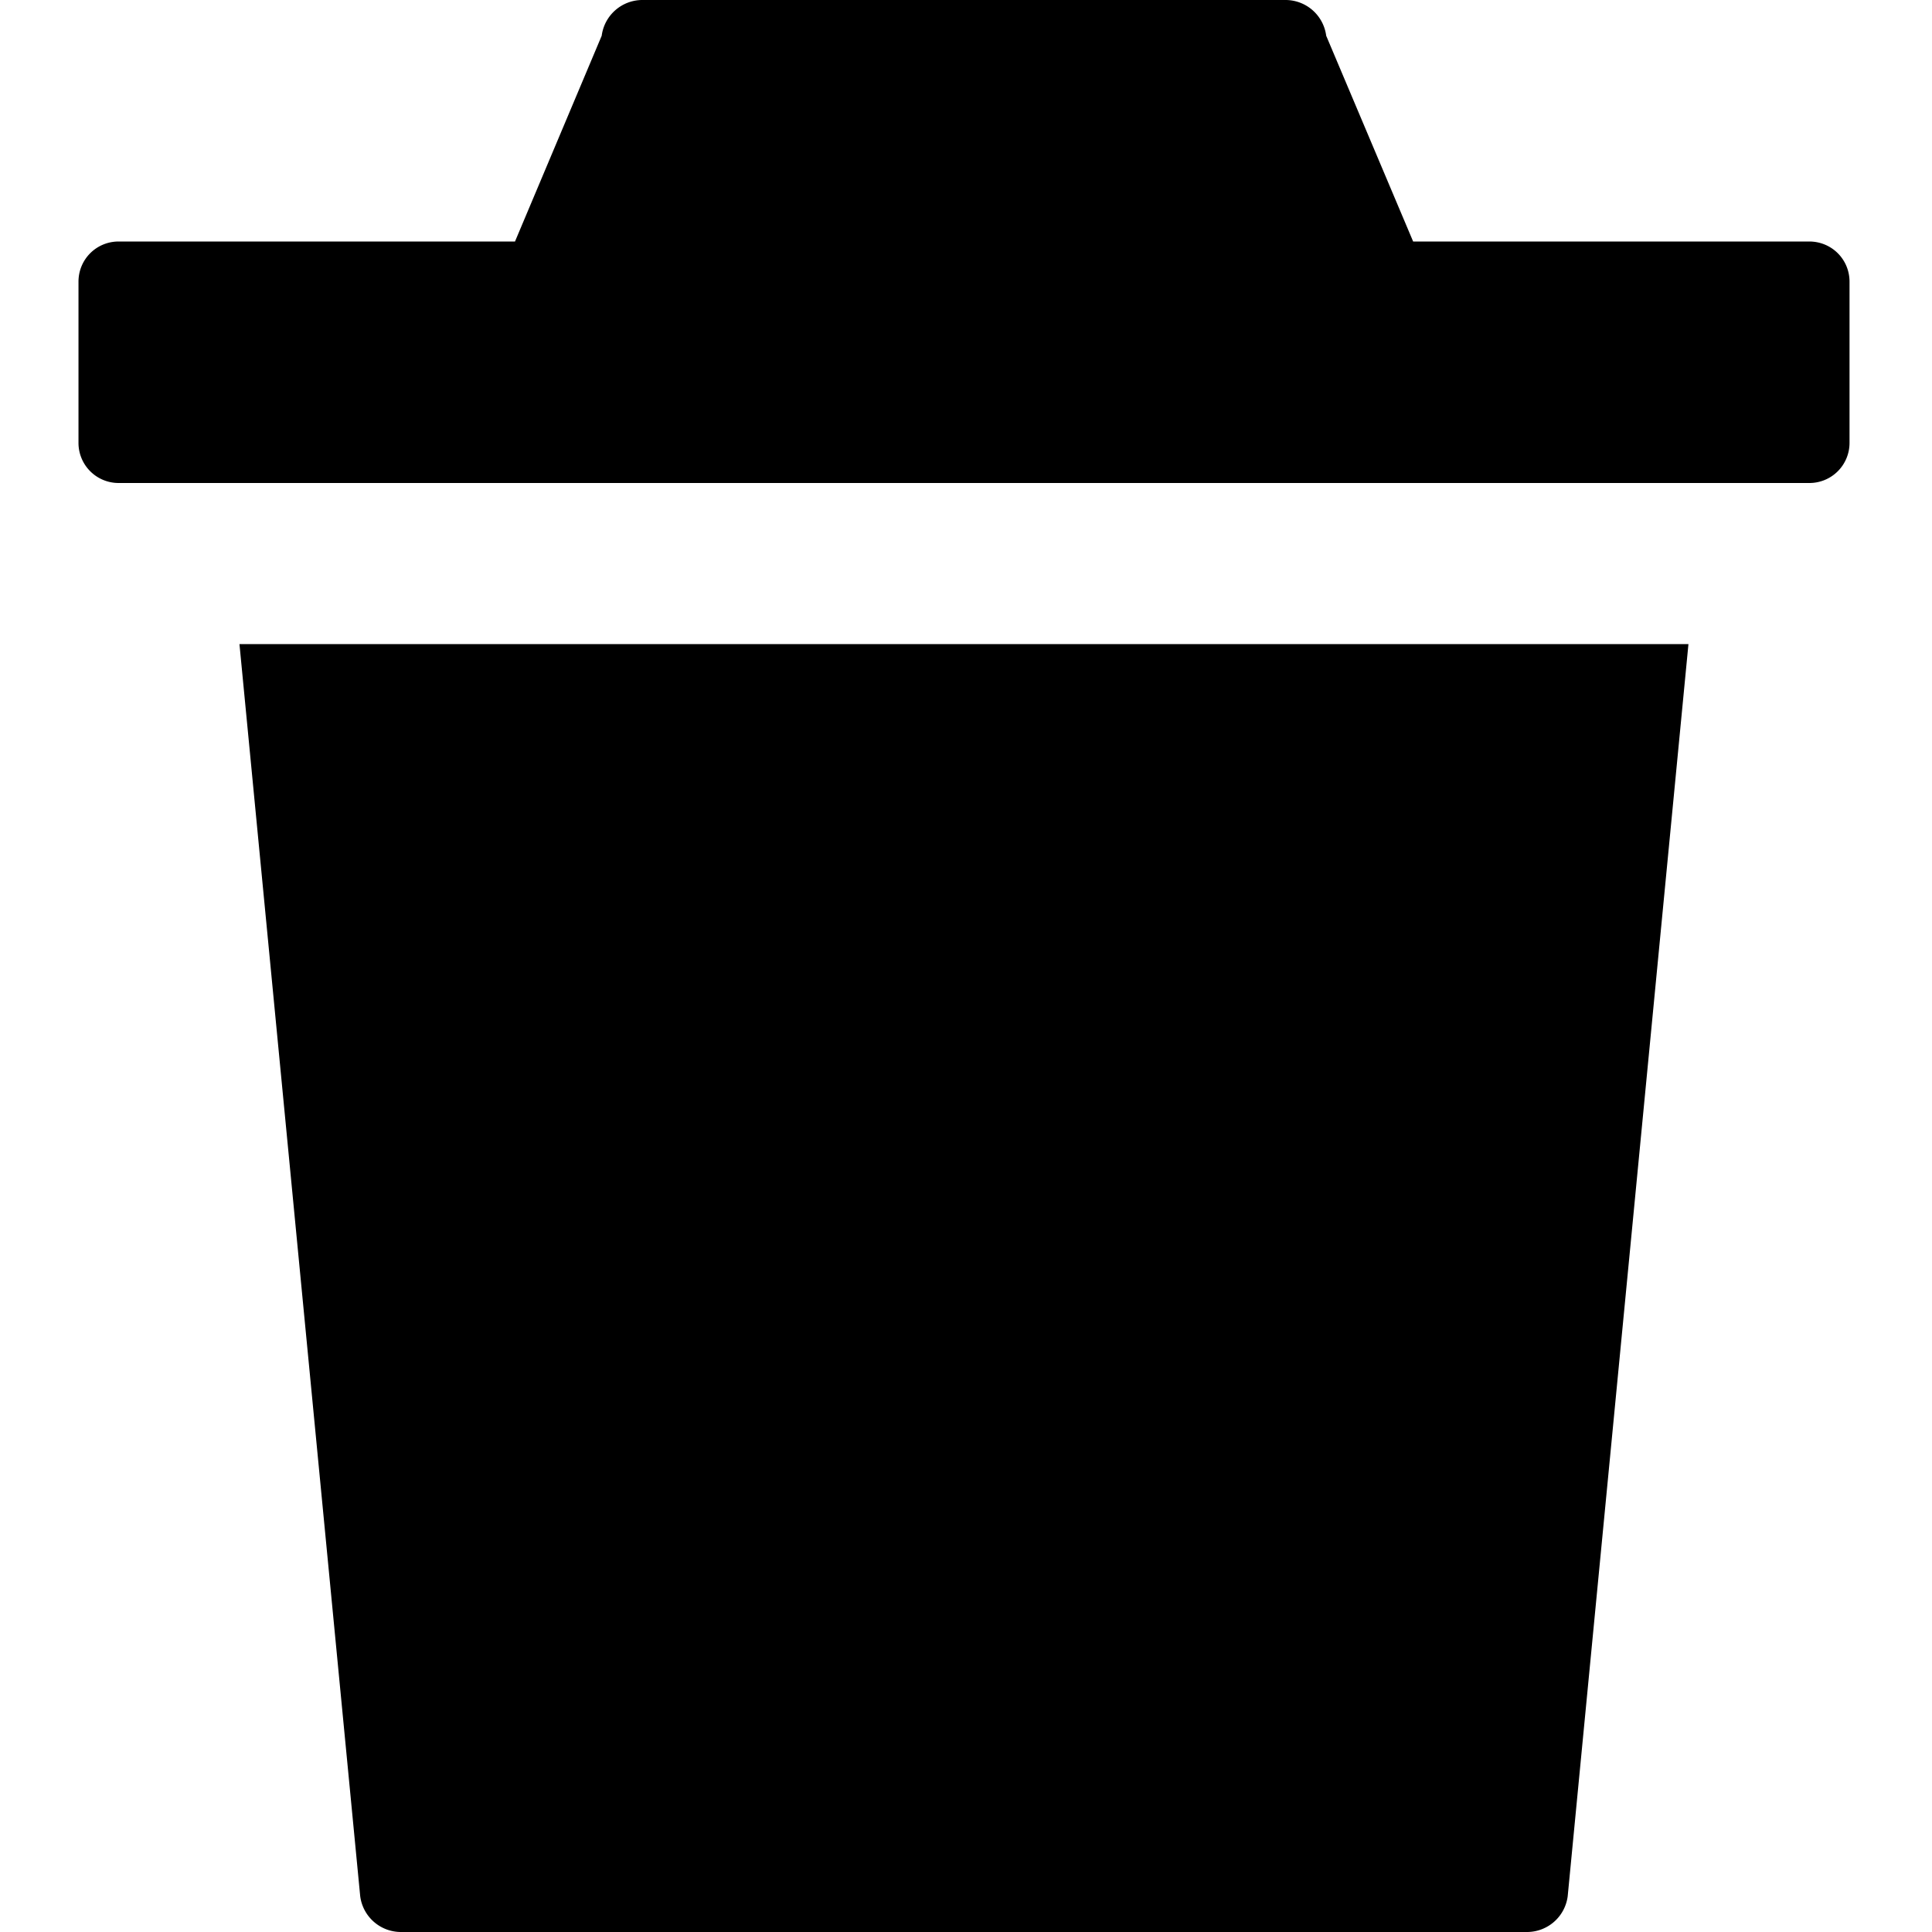 <svg width="16" height="16" xmlns="http://www.w3.org/2000/svg"><title>[icon]/trash/dark</title><path d="M4.265 2L4.983.296A.34.34 0 015.317 0h5.333a.34.34 0 01.333.296L11.703 2h3.28c.186 0 .334.148.334.333v1.334a.332.332 0 01-.334.333h-14a.332.332 0 01-.333-.333V2.333C.65 2.148.798 2 .983 2h3.282zM1.983 5.333l1 10.37a.34.34 0 00.334.297h9.333a.34.34 0 00.333-.296l1-10.37h-12z" fill="currentColor" fill-rule="evenodd"/></svg>